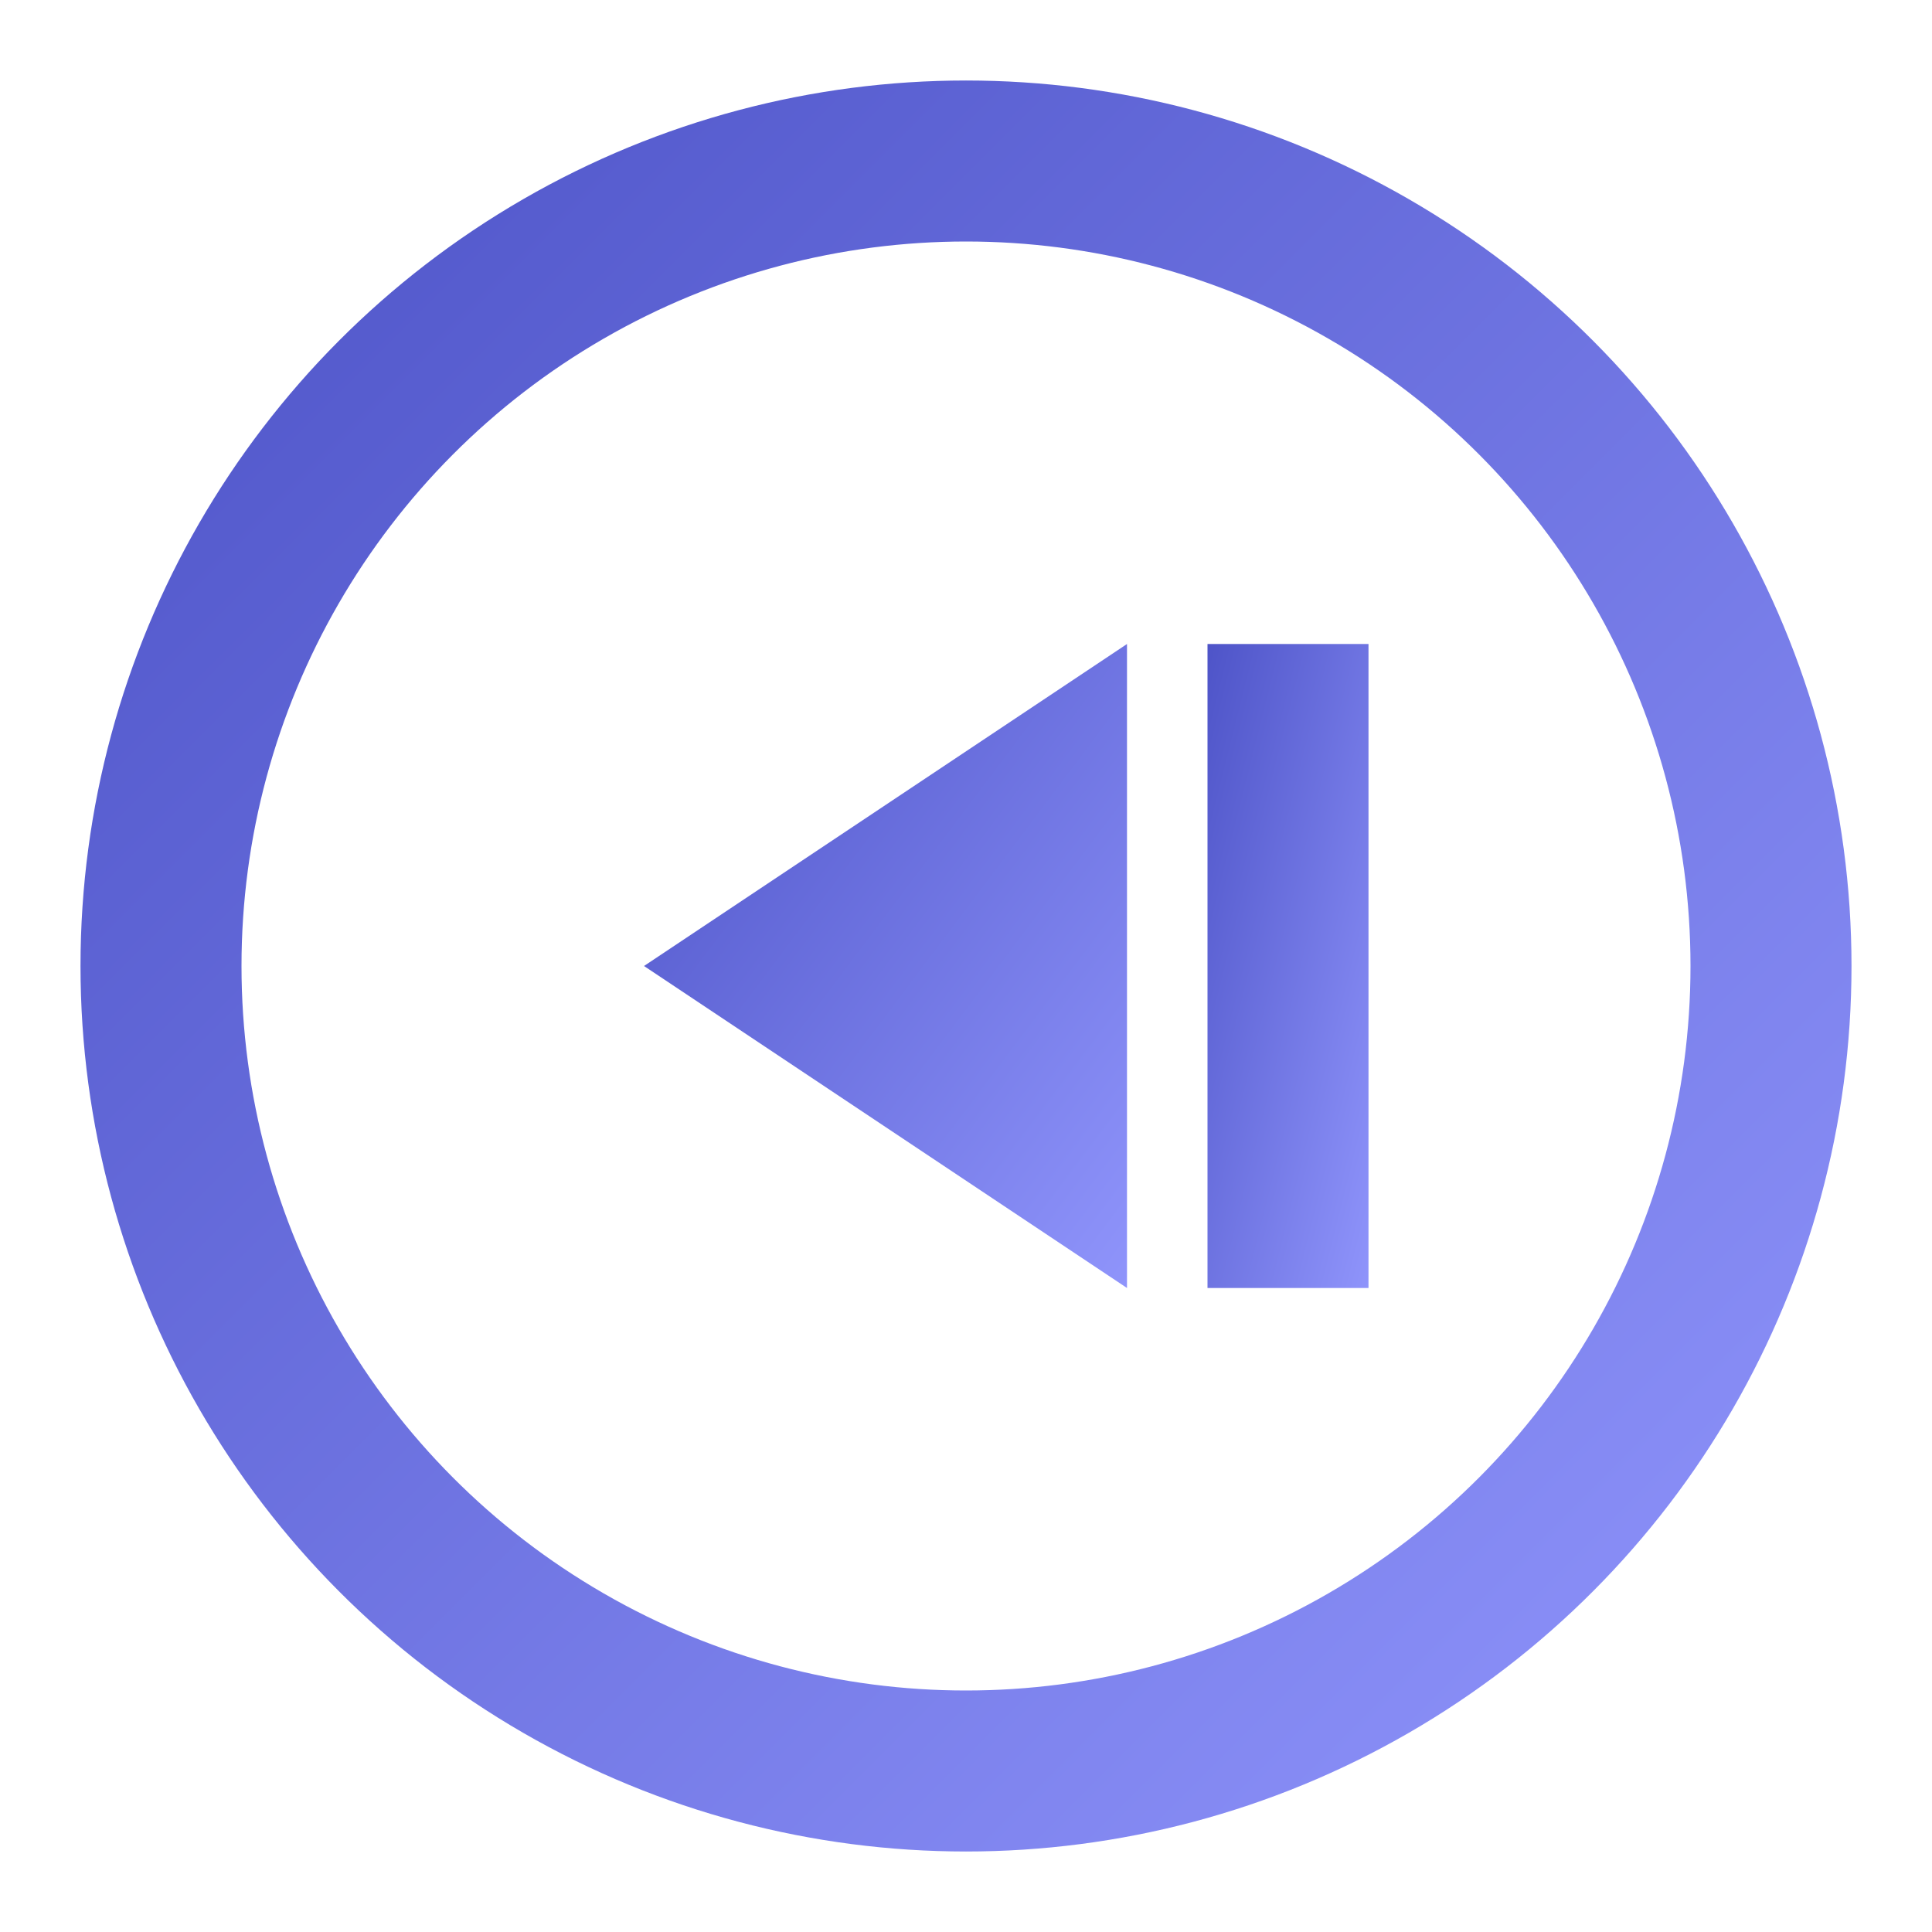 <svg xmlns="http://www.w3.org/2000/svg" viewBox="0 0 24 24" width="64" height="64">
  <defs>
    <linearGradient id="previousGradient" x1="0%" y1="0%" x2="100%" y2="100%">
      <stop offset="0%" style="stop-color:#4e54c8;stop-opacity:1" />
      <stop offset="100%" style="stop-color:#8f94fb;stop-opacity:1" />
    </linearGradient>
  </defs>
  <circle cx="12" cy="12" r="10" fill="none" stroke="url(#previousGradient)" stroke-width="2"/>
  <polygon points="14,8 8,12 14,16 14,8" fill="url(#previousGradient)"/>
  <rect x="15" y="8" width="2" height="8" fill="url(#previousGradient)"/>
</svg>
